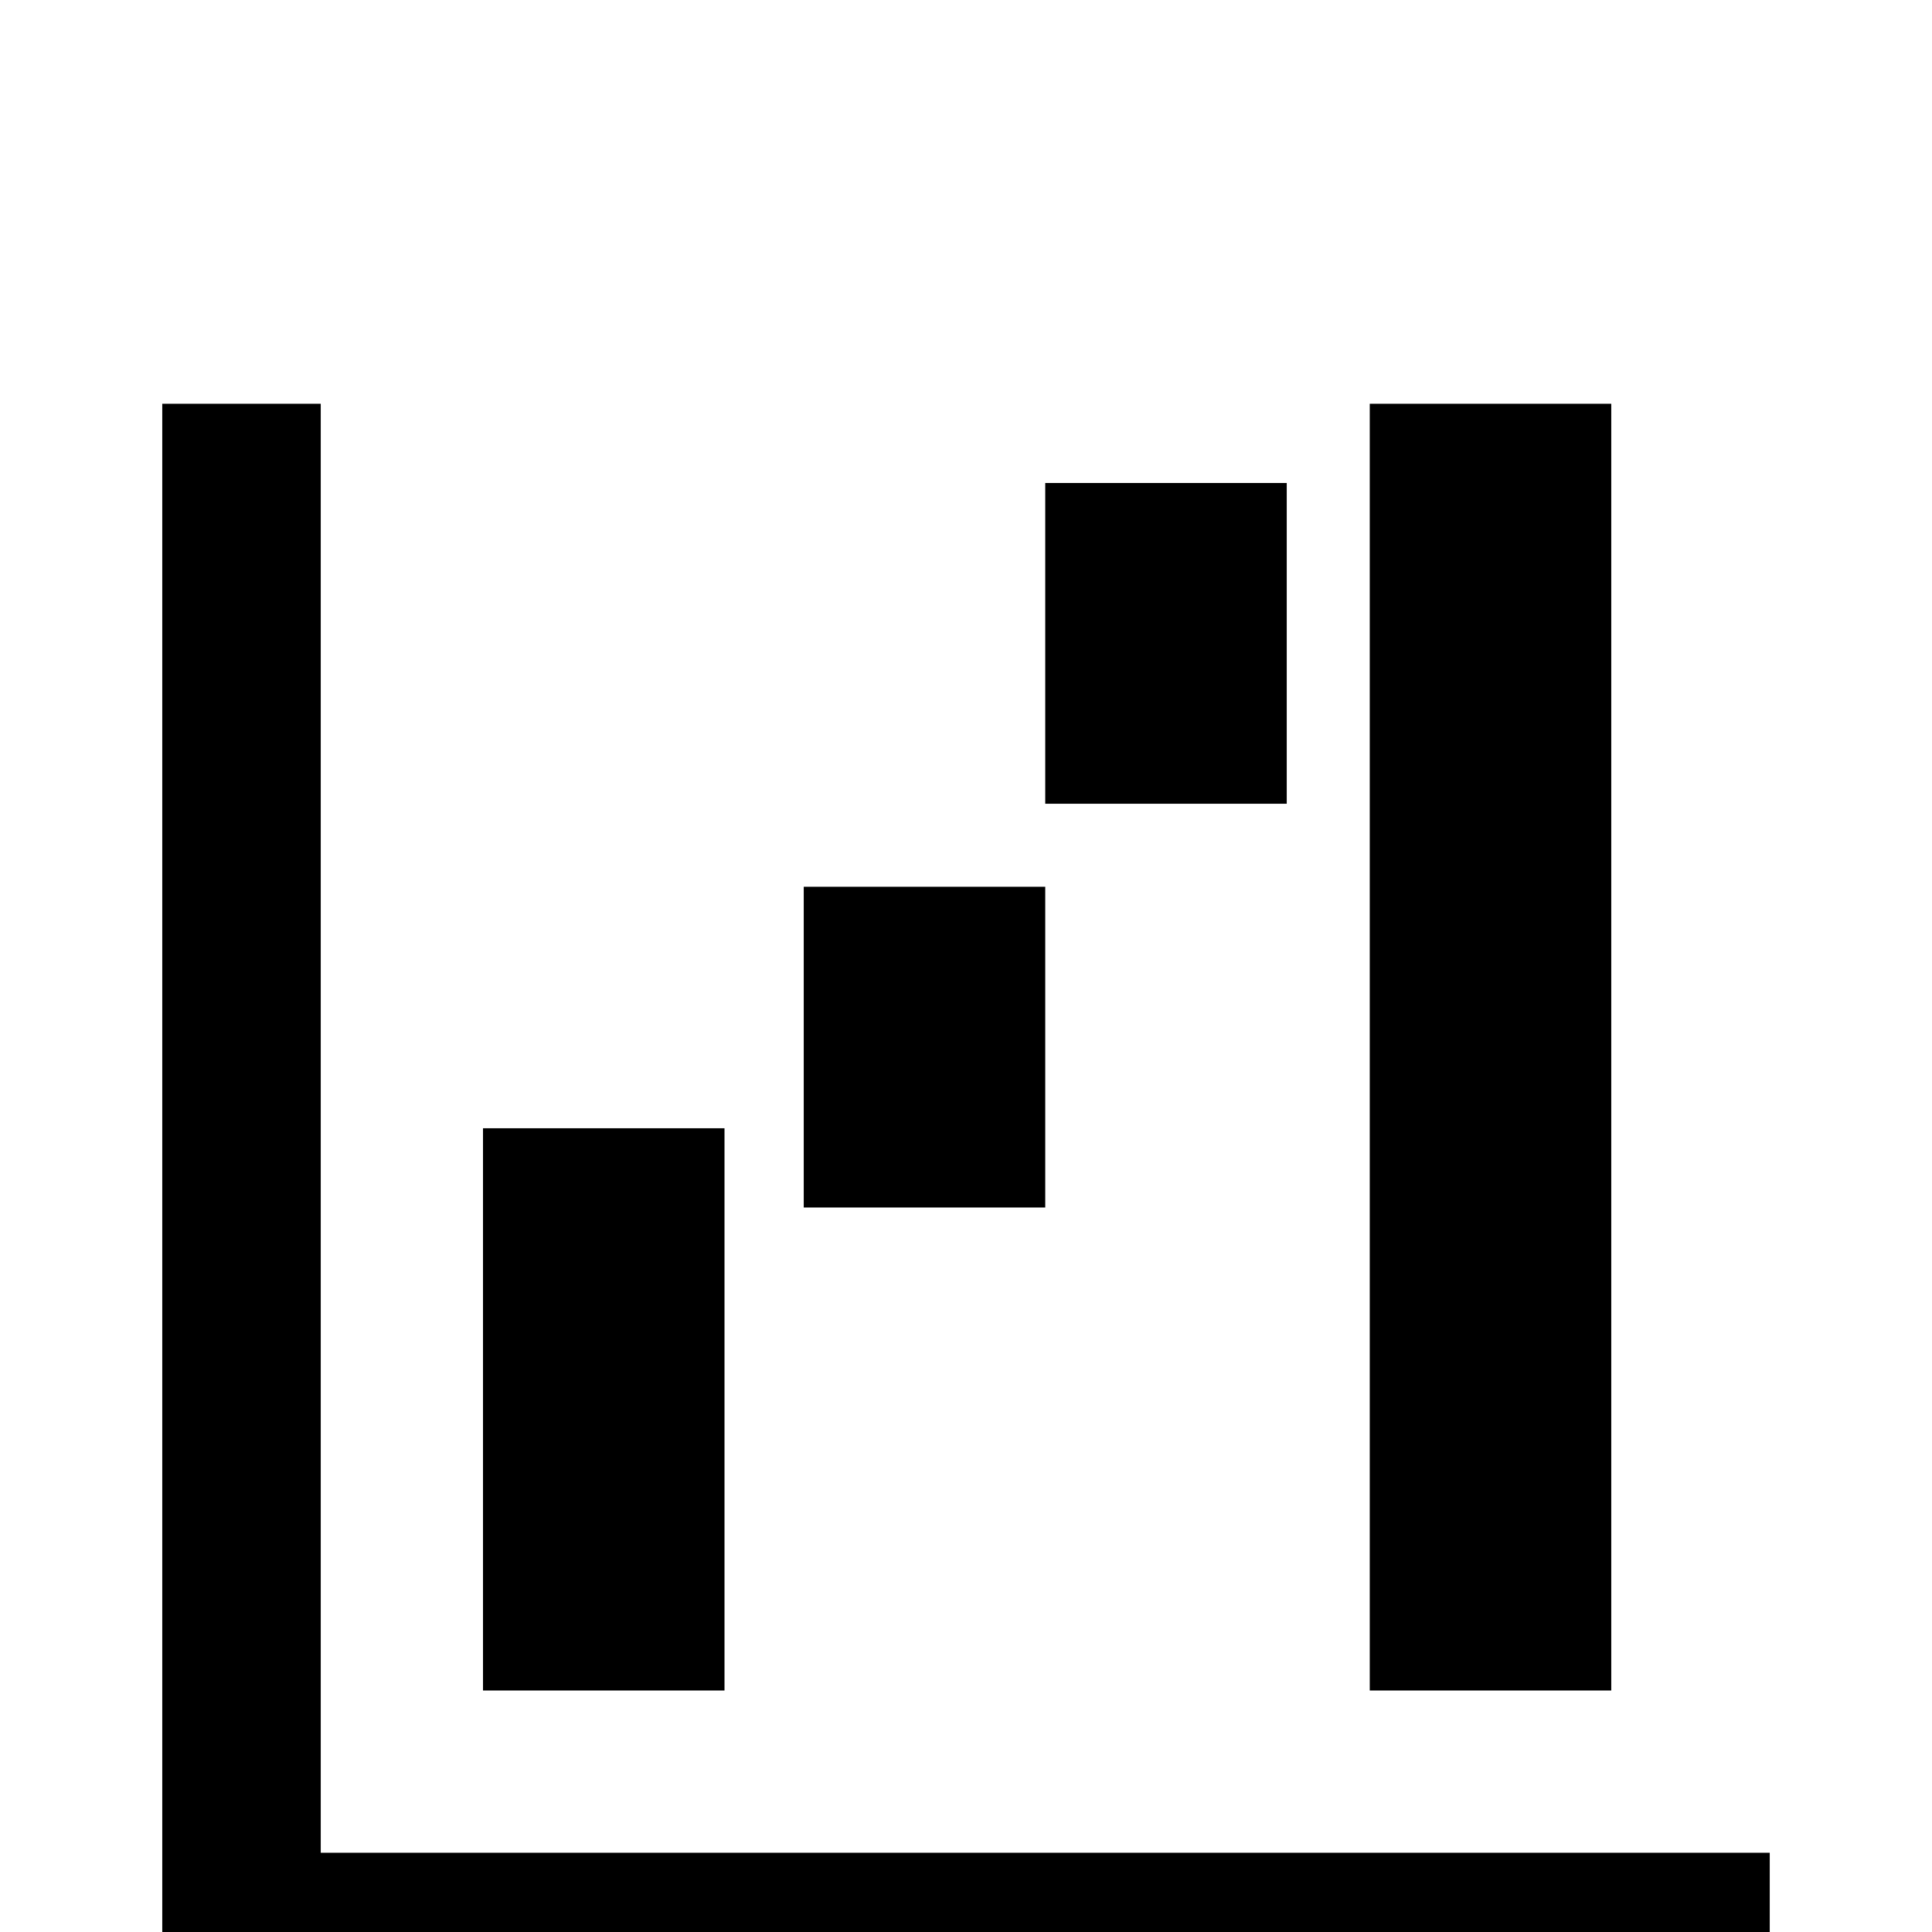 <svg xmlns="http://www.w3.org/2000/svg" viewBox="0 -512 512 512">
	<path fill="#000000" d="M43 -405H85V-21H469V21H43ZM363 -405H427V-64H363ZM128 -213H192V-64H128ZM277 -384H341V-299H277ZM213 -277H277V-192H213Z"/>
</svg>